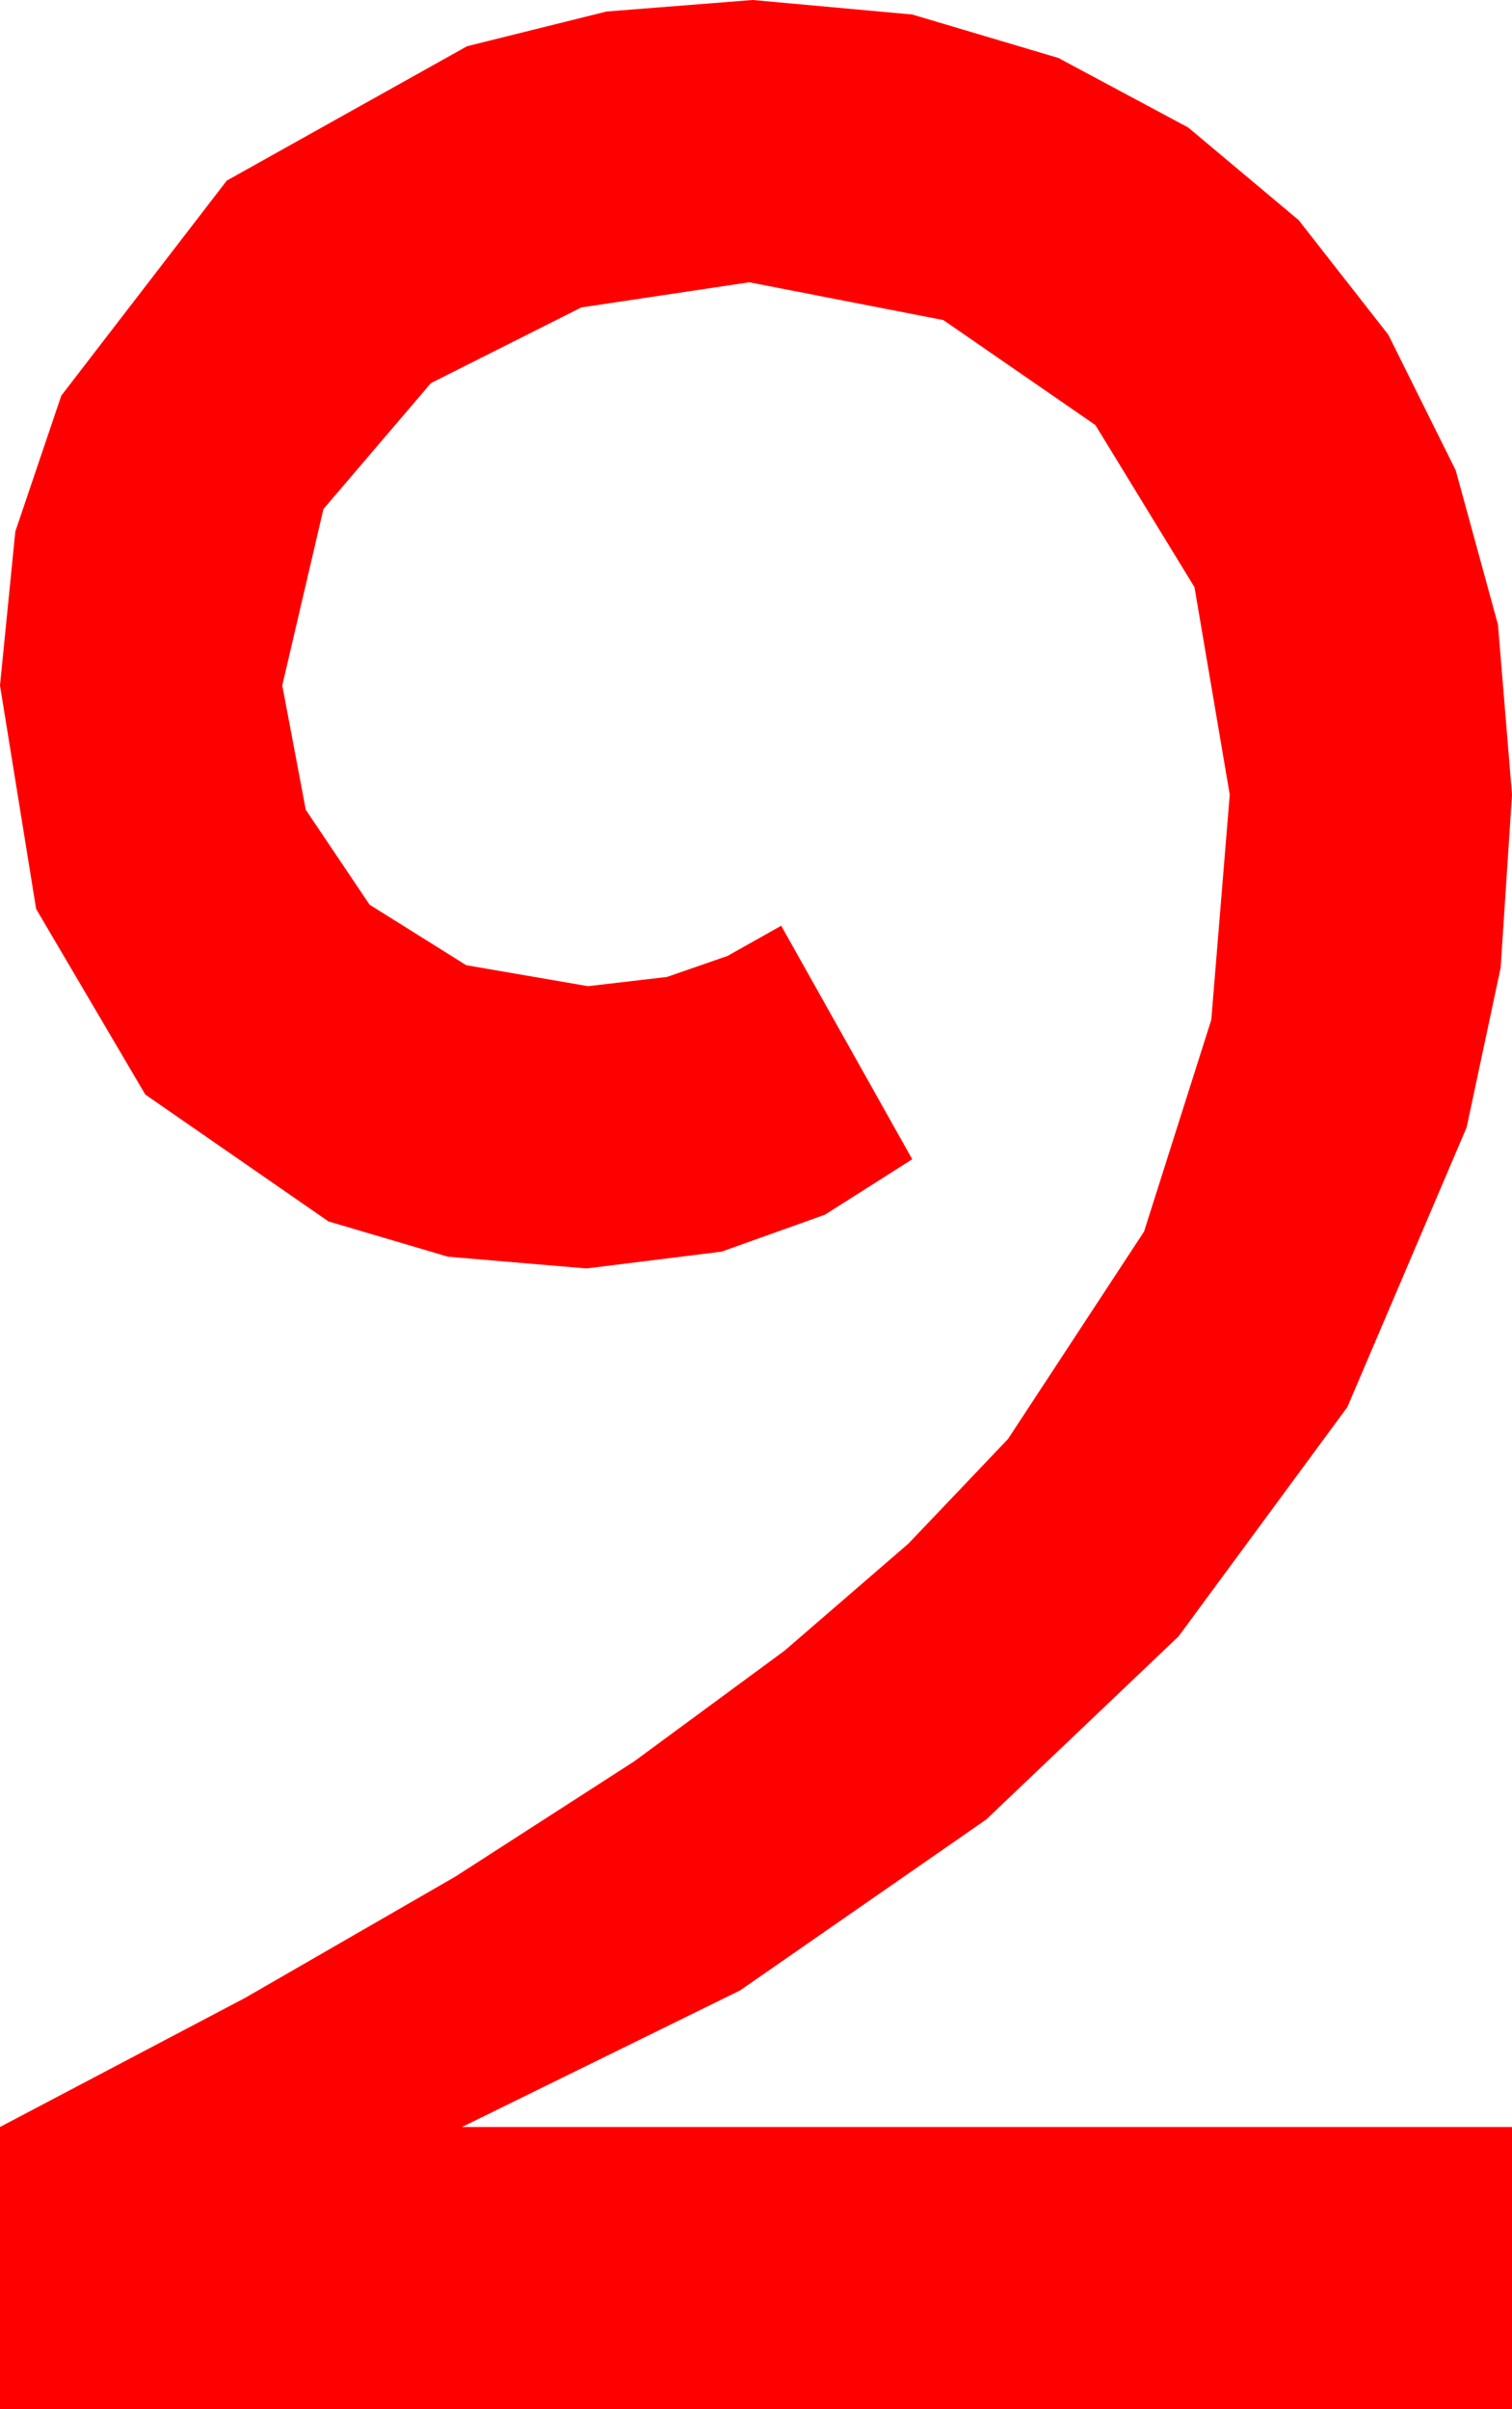 <?xml version="1.0" encoding="utf-8"?>
<!DOCTYPE svg PUBLIC "-//W3C//DTD SVG 1.1//EN" "http://www.w3.org/Graphics/SVG/1.1/DTD/svg11.dtd">
<svg width="26.367" height="42.012" xmlns="http://www.w3.org/2000/svg" xmlns:xlink="http://www.w3.org/1999/xlink" xmlns:xml="http://www.w3.org/XML/1998/namespace" version="1.1">
  <g>
    <g>
      <path style="fill:#FF0000;fill-opacity:1" d="M13.125,0L15.908,0.253 18.457,1.011 20.72,2.223 22.646,3.838 24.21,5.837 25.386,8.203 26.122,10.891 26.367,13.857 26.169,16.875 25.576,19.658 23.496,24.536 20.552,28.535 17.197,31.729 12.905,34.709 8.057,37.09 26.367,37.09 26.367,42.012 0,42.012 0,37.09 4.27,34.841 7.939,32.725 11.06,30.714 13.682,28.784 15.842,26.917 17.578,25.093 19.951,21.475 21.123,17.783 21.445,13.857 20.83,10.239 19.102,7.412 16.45,5.581 13.066,4.922 10.137,5.361 7.515,6.68 5.64,8.877 4.922,11.953 5.332,14.121 6.445,15.776 8.13,16.831 10.254,17.197 11.631,17.036 12.686,16.67 13.623,16.143 15.908,20.215 14.385,21.182 12.583,21.826 10.225,22.119 7.811,21.914 5.728,21.299 2.534,19.087 0.63,15.85 0,11.953 0.267,9.269 1.069,6.899 3.955,3.149 8.145,0.806 10.576,0.201 13.125,0z" />
    </g>
  </g>
</svg>